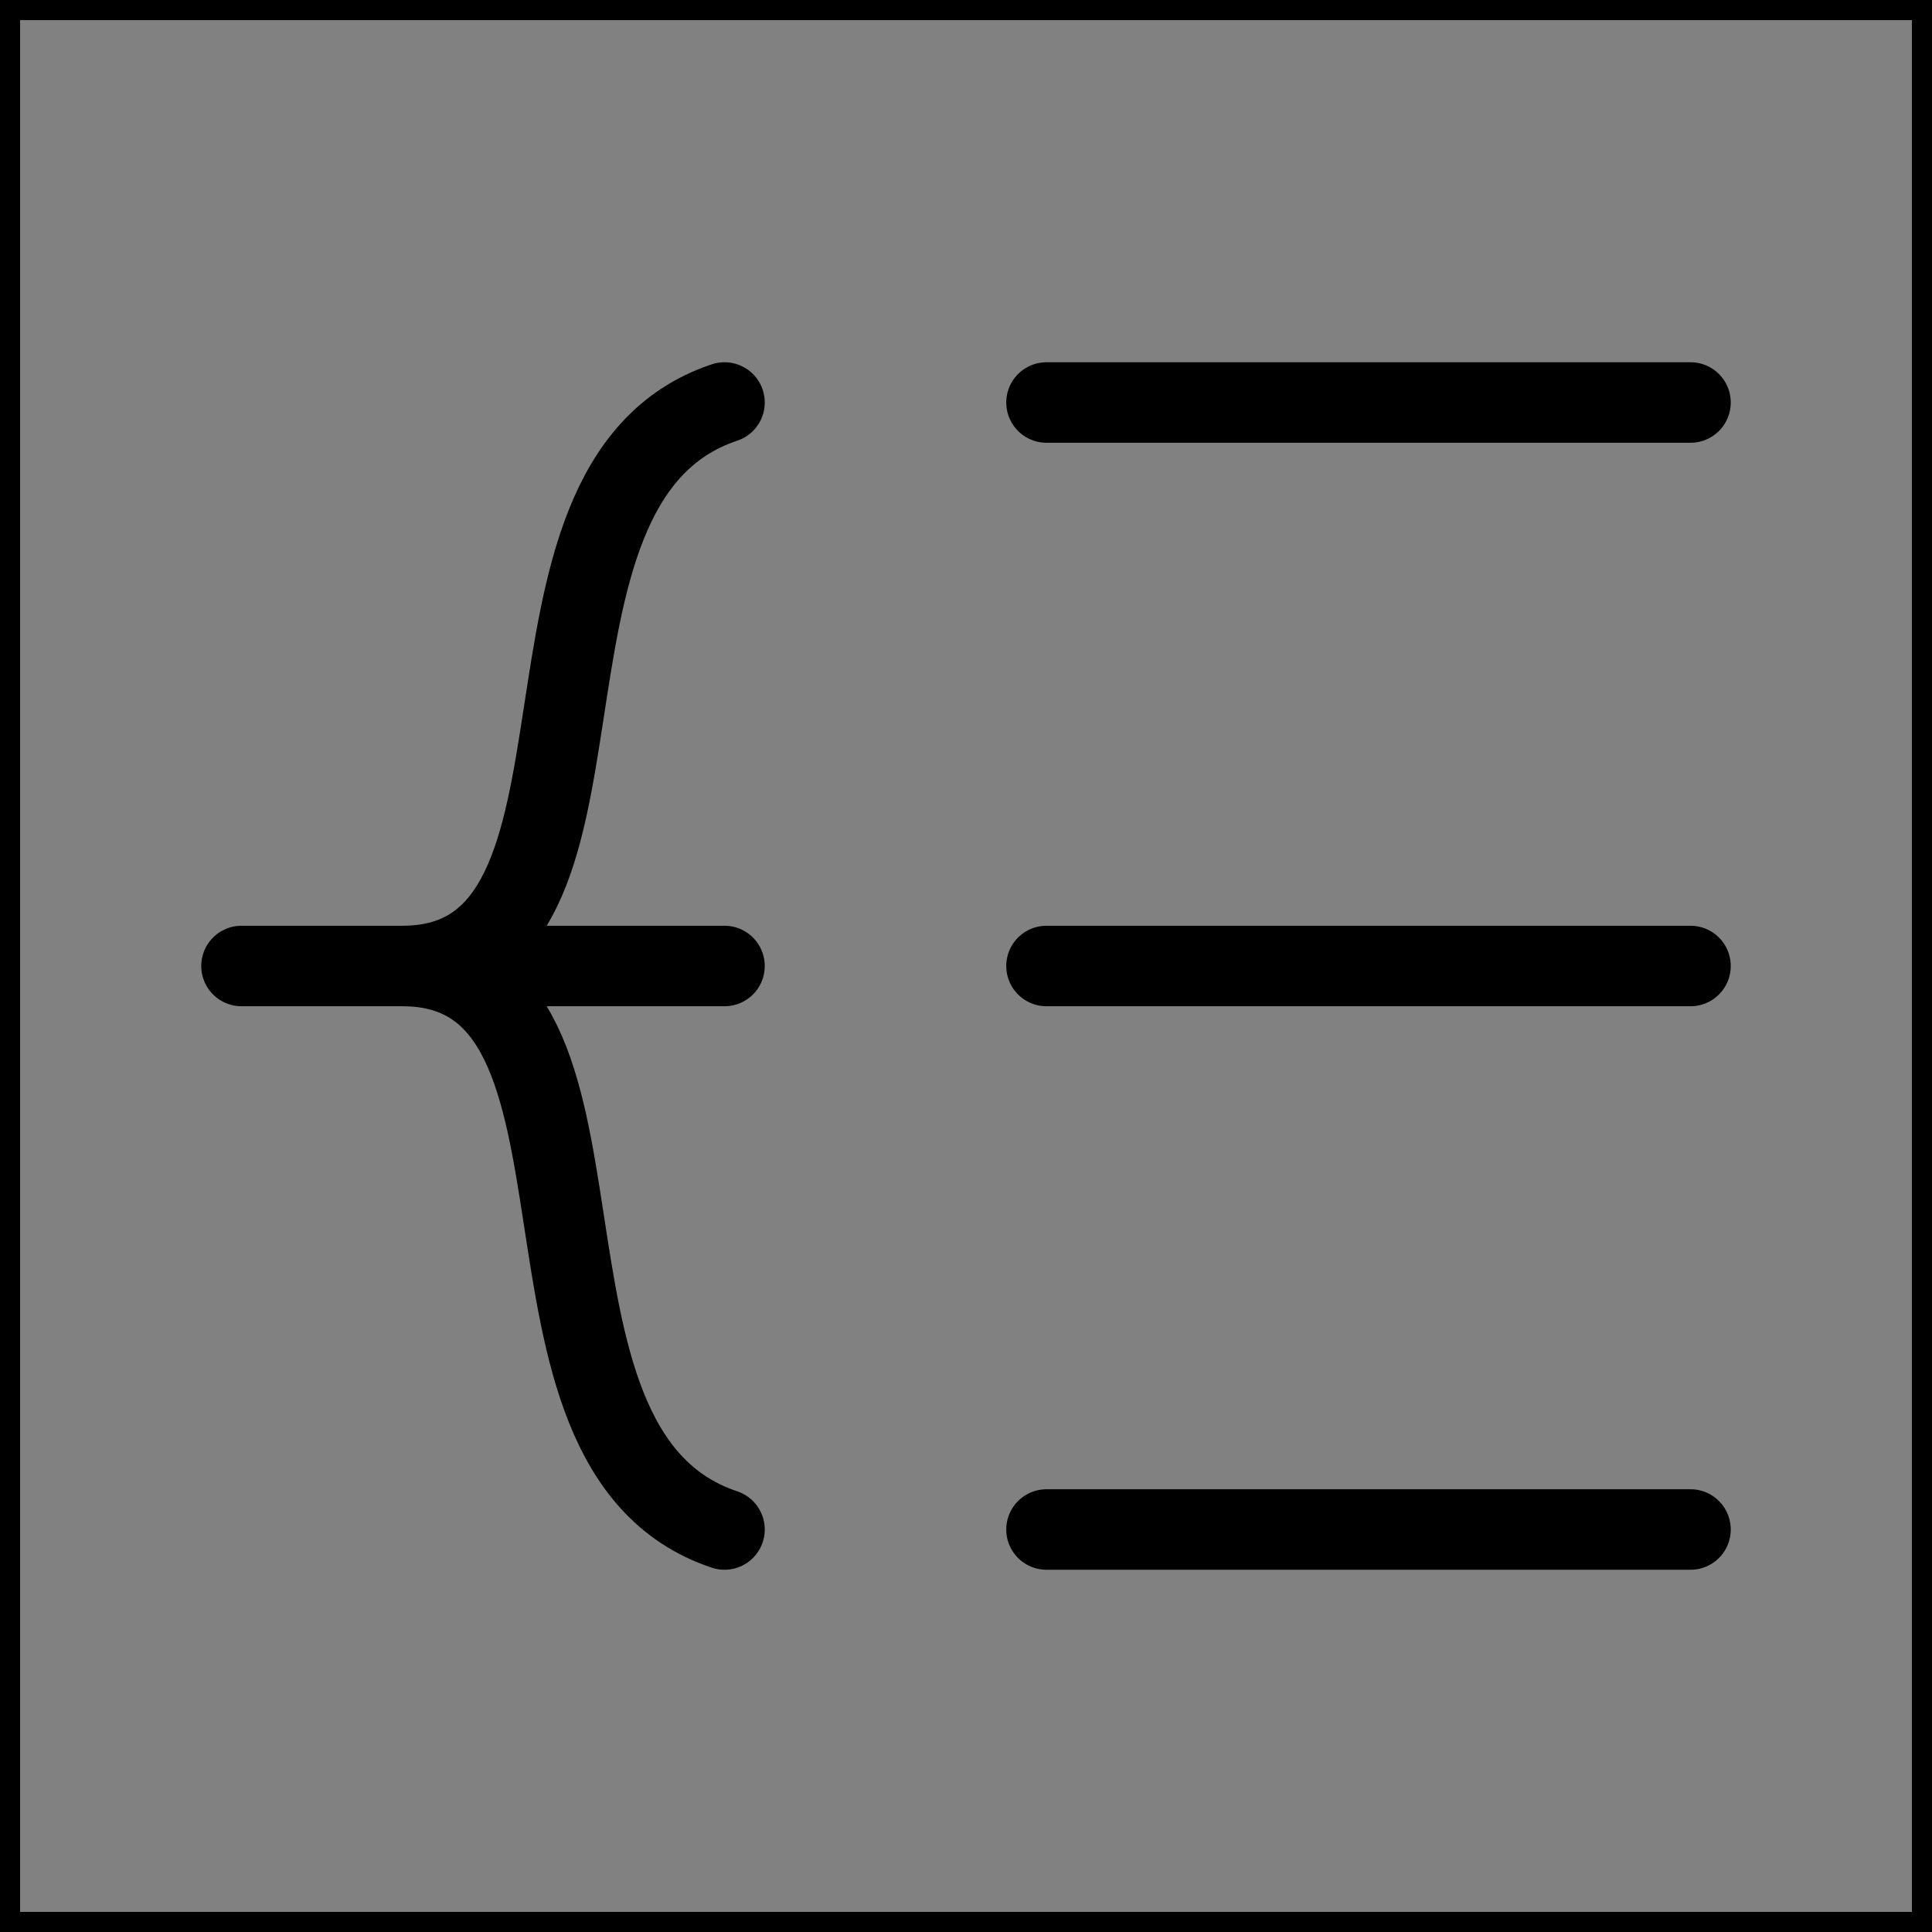 <svg viewBox="0 0 48 48" fill="none" xmlns="http://www.w3.org/2000/svg" stroke="currentColor"><rect x="0" y="0" width="48" height="48" fill="#808080" stroke="none"/><rect width="48" height="48" fill="white" fill-opacity="0.01"/><path d="M26 24L42 24" stroke="currentColor" stroke-width="2" stroke-linecap="round" stroke-linejoin="round"/><path d="M26 38H42" stroke="currentColor" stroke-width="2" stroke-linecap="round" stroke-linejoin="round"/><path d="M26 10H42" stroke="currentColor" stroke-width="2" stroke-linecap="round" stroke-linejoin="round"/><path d="M18 24L6 24C6 24 7.657 24 10 24M18 38C12 36 16 24 10 24M18 10C12 12 16 24 10 24" stroke="currentColor" stroke-width="2" stroke-linecap="round" stroke-linejoin="round"/></svg>